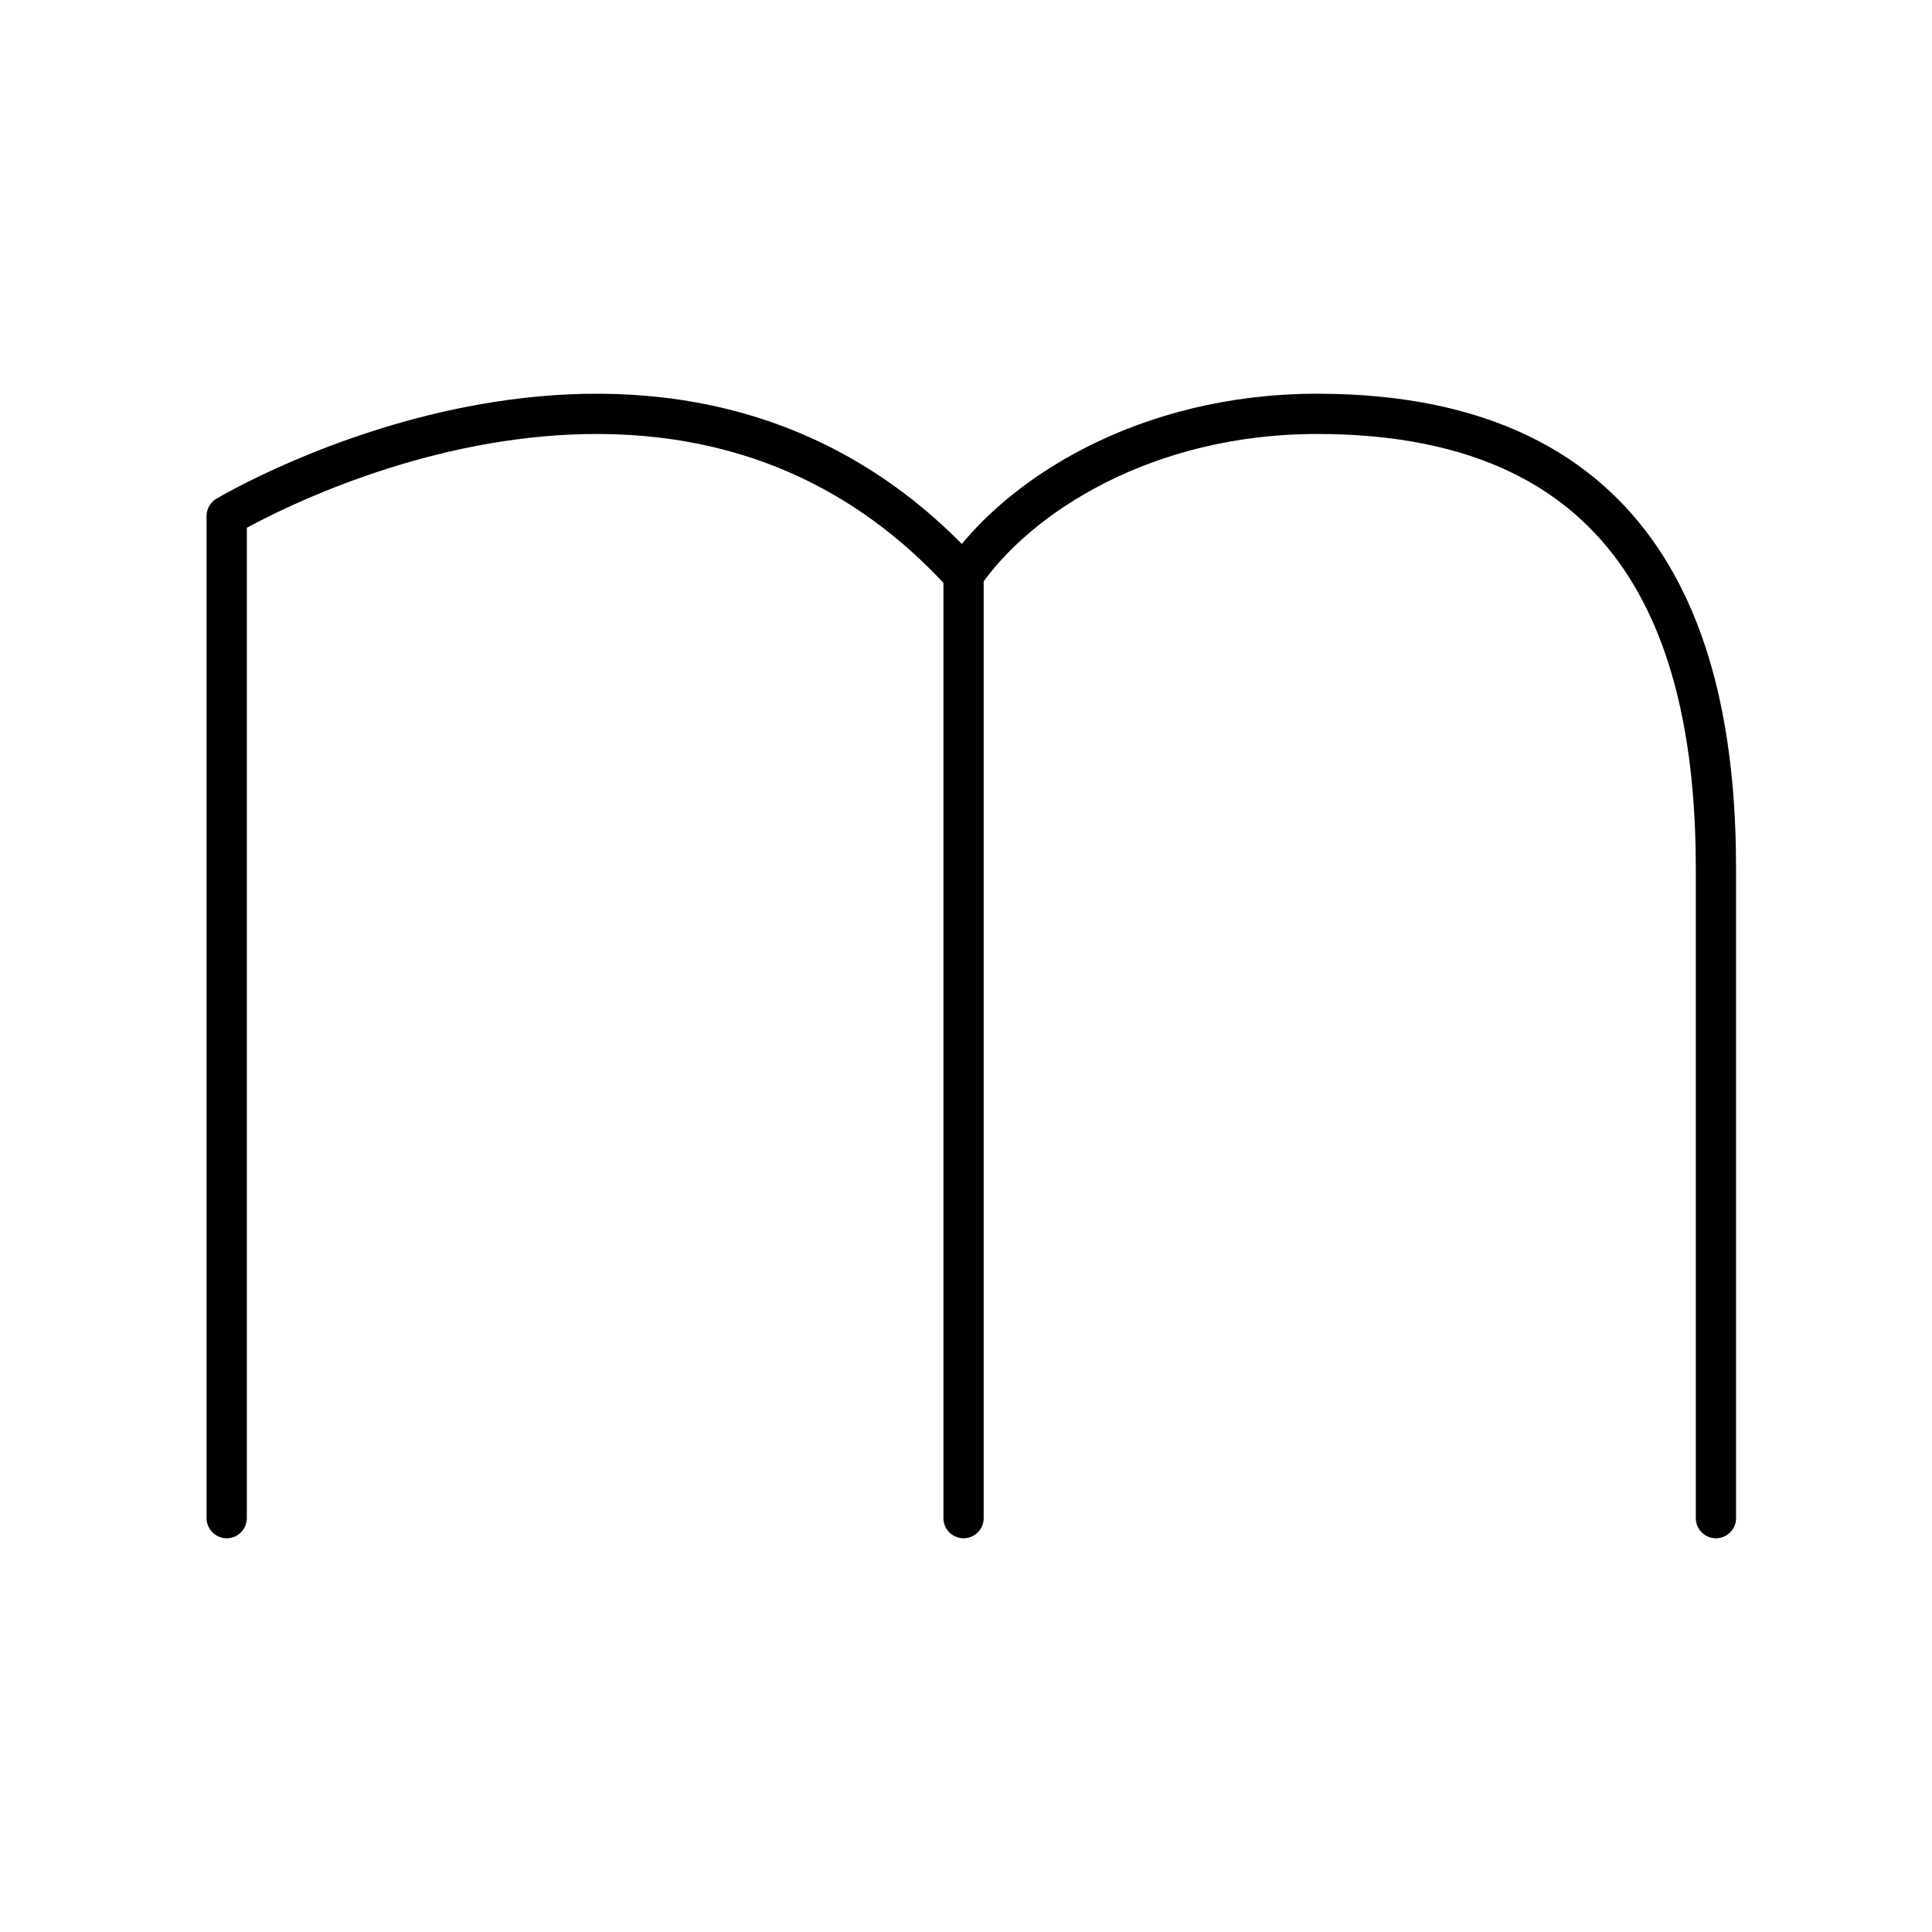 <?xml version="1.0" encoding="UTF-8"?><svg id="a" xmlns="http://www.w3.org/2000/svg" viewBox="0 0 48 48"><defs><style>.b{fill:none;stroke:#000;stroke-linecap:round;stroke-linejoin:round;}</style></defs><path class="b" d="M5.632,37.718V12.821s10.984-6.59,18.307,1.464M23.939,14.285v23.433M23.939,14.285c1.345-1.957,4.506-4.003,8.787-4.003,8.202,0,9.906,5.773,9.906,11.313v16.123"/></svg>